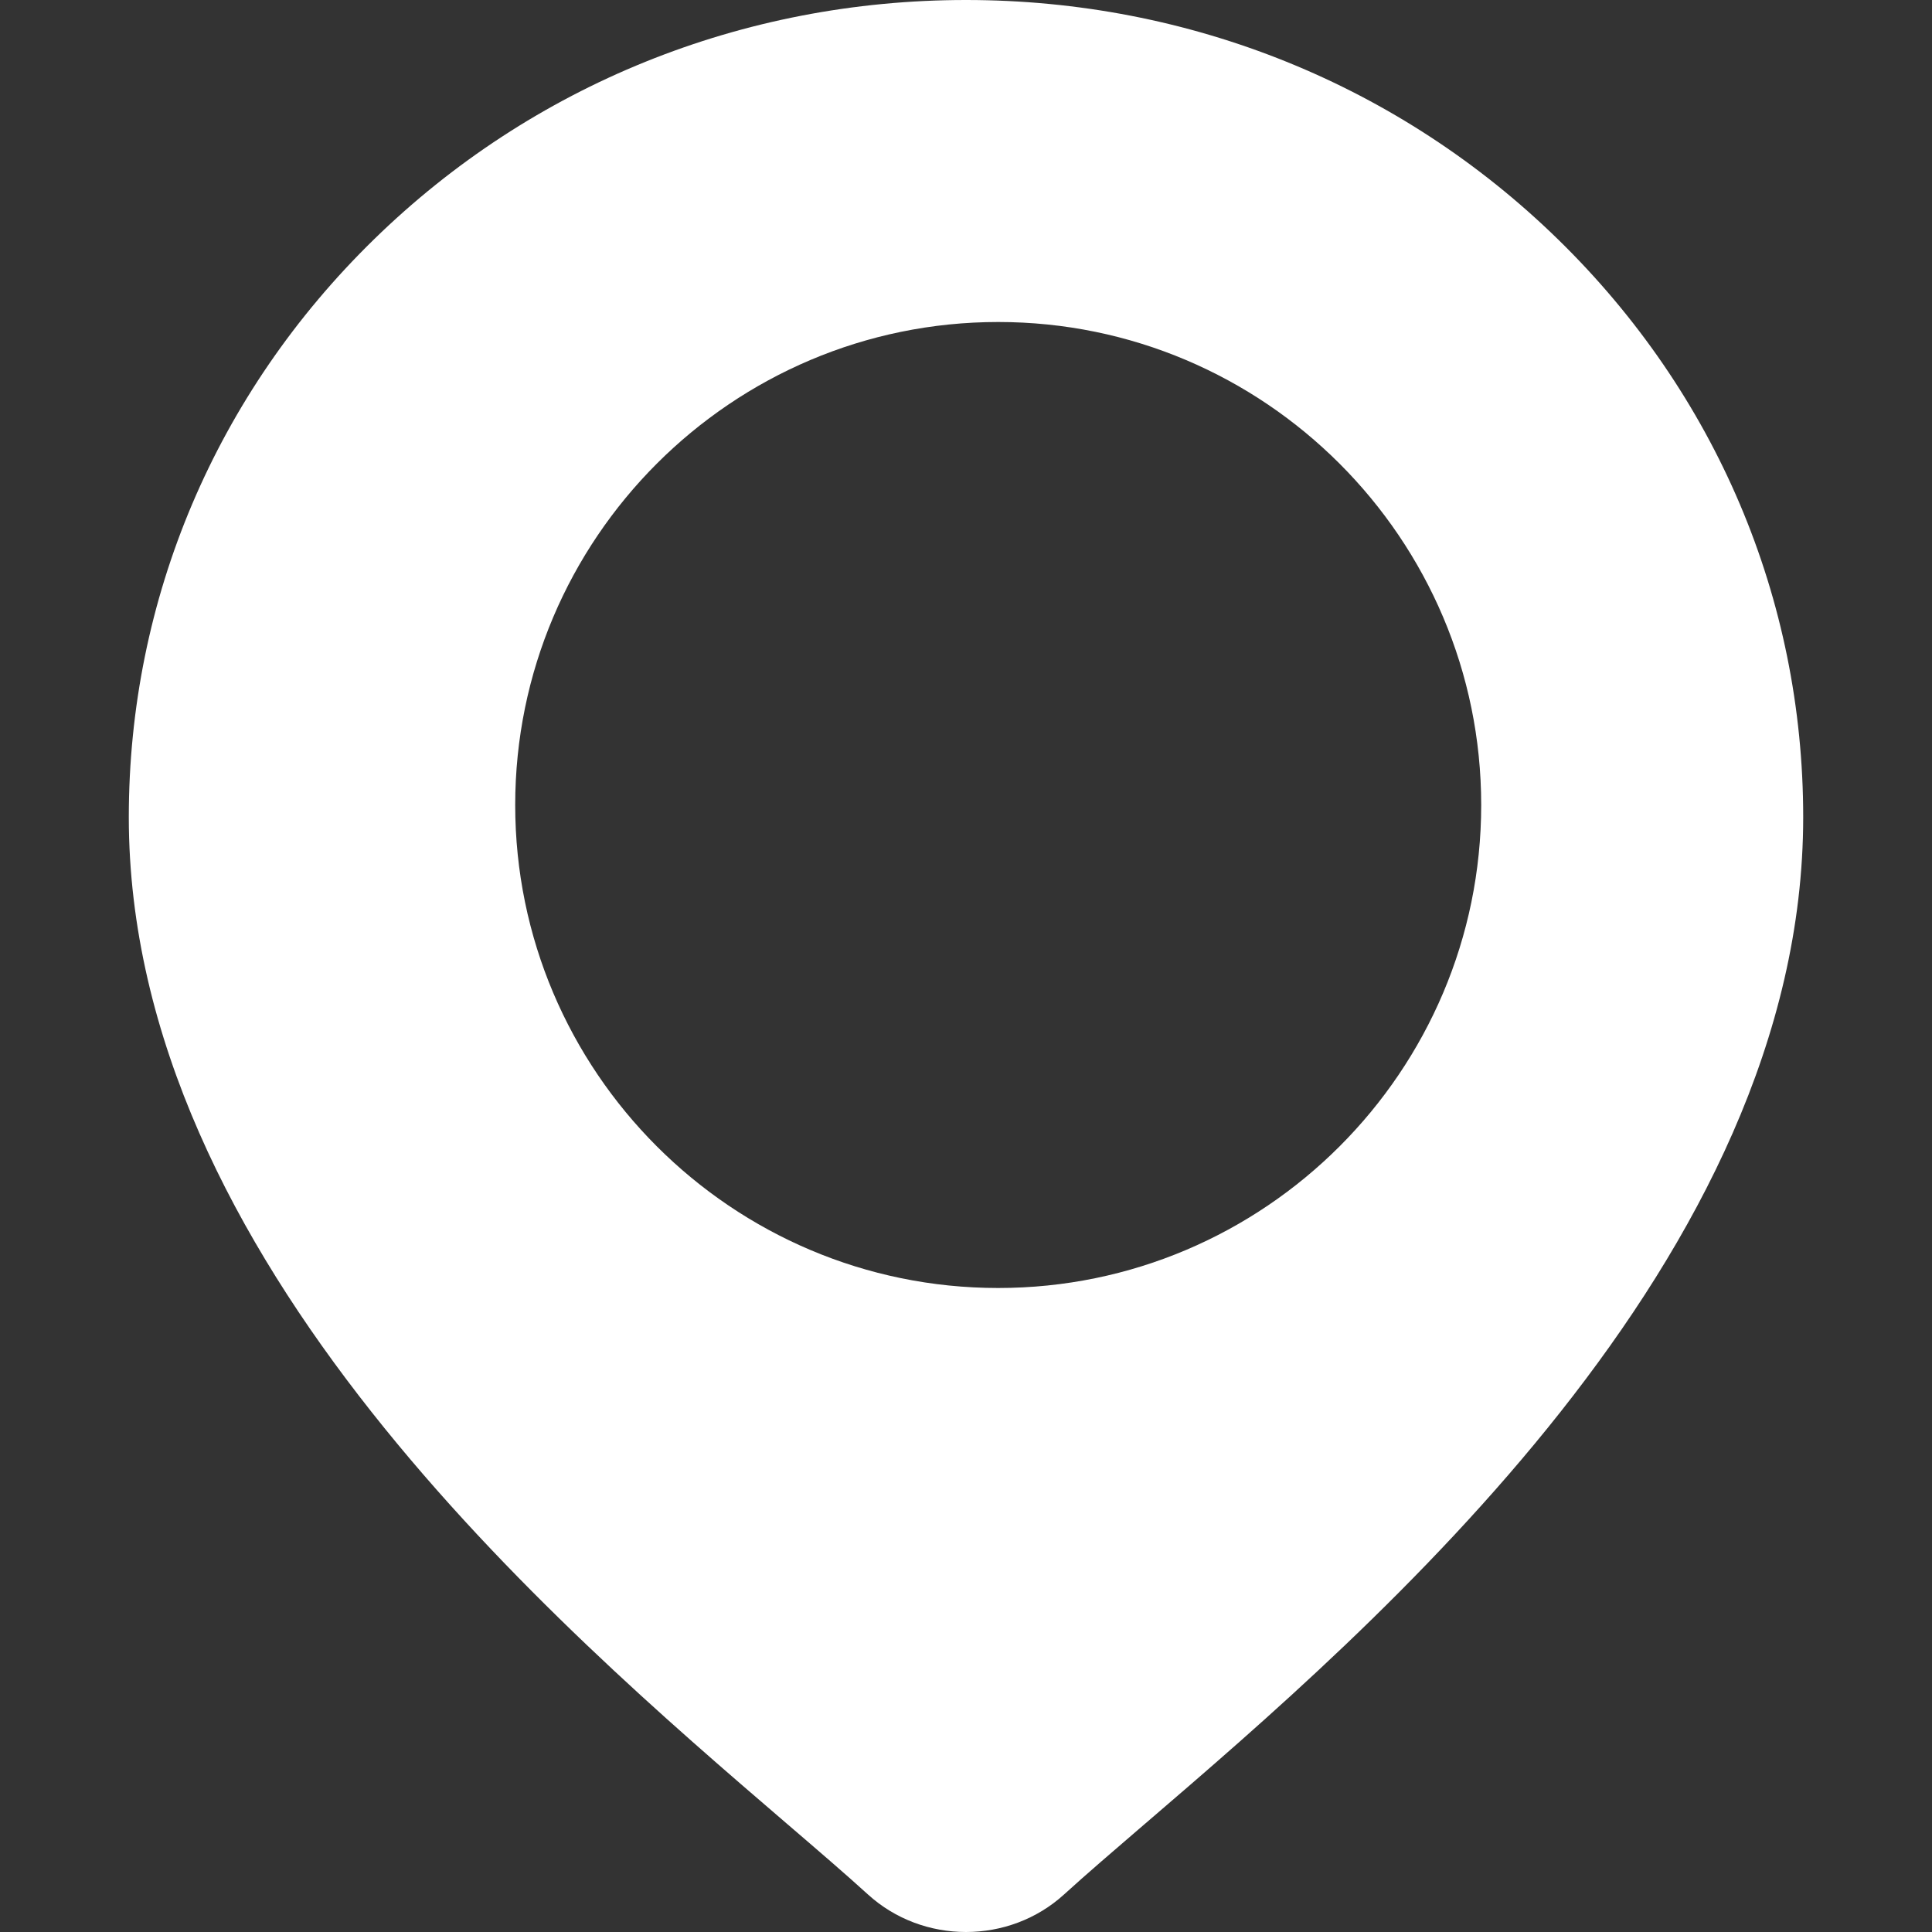 <svg width="30" height="30" viewBox="0 0 30 30" fill="none" xmlns="http://www.w3.org/2000/svg">
<rect x="0" y="0" width="30" height="30" fill="#333333" stroke="none"/>
<path fill-rule="evenodd" clip-rule="evenodd" d="M15 0C18.472 0 21.737 1.32 24.192 3.716C26.648 6.113 28 9.299 28 12.688C28 19.545 21.358 25.247 17.79 28.311L17.79 28.311L17.787 28.313C17.293 28.738 16.865 29.105 16.525 29.415C16.097 29.805 15.549 30 15 30C14.451 30 13.903 29.805 13.475 29.415C13.136 29.106 12.71 28.74 12.217 28.317L12.21 28.311L12.21 28.311C8.642 25.247 2 19.545 2 12.688C2 9.299 3.352 6.113 5.808 3.716C8.263 1.32 11.528 0 15 0ZM8 12.5C8 8.365 11.364 5 15.5 5C19.635 5 23 8.365 23 12.5C23 16.635 19.636 20 15.5 20C11.364 20 8 16.635 8 12.5Z" fill="white"/>
</svg>
